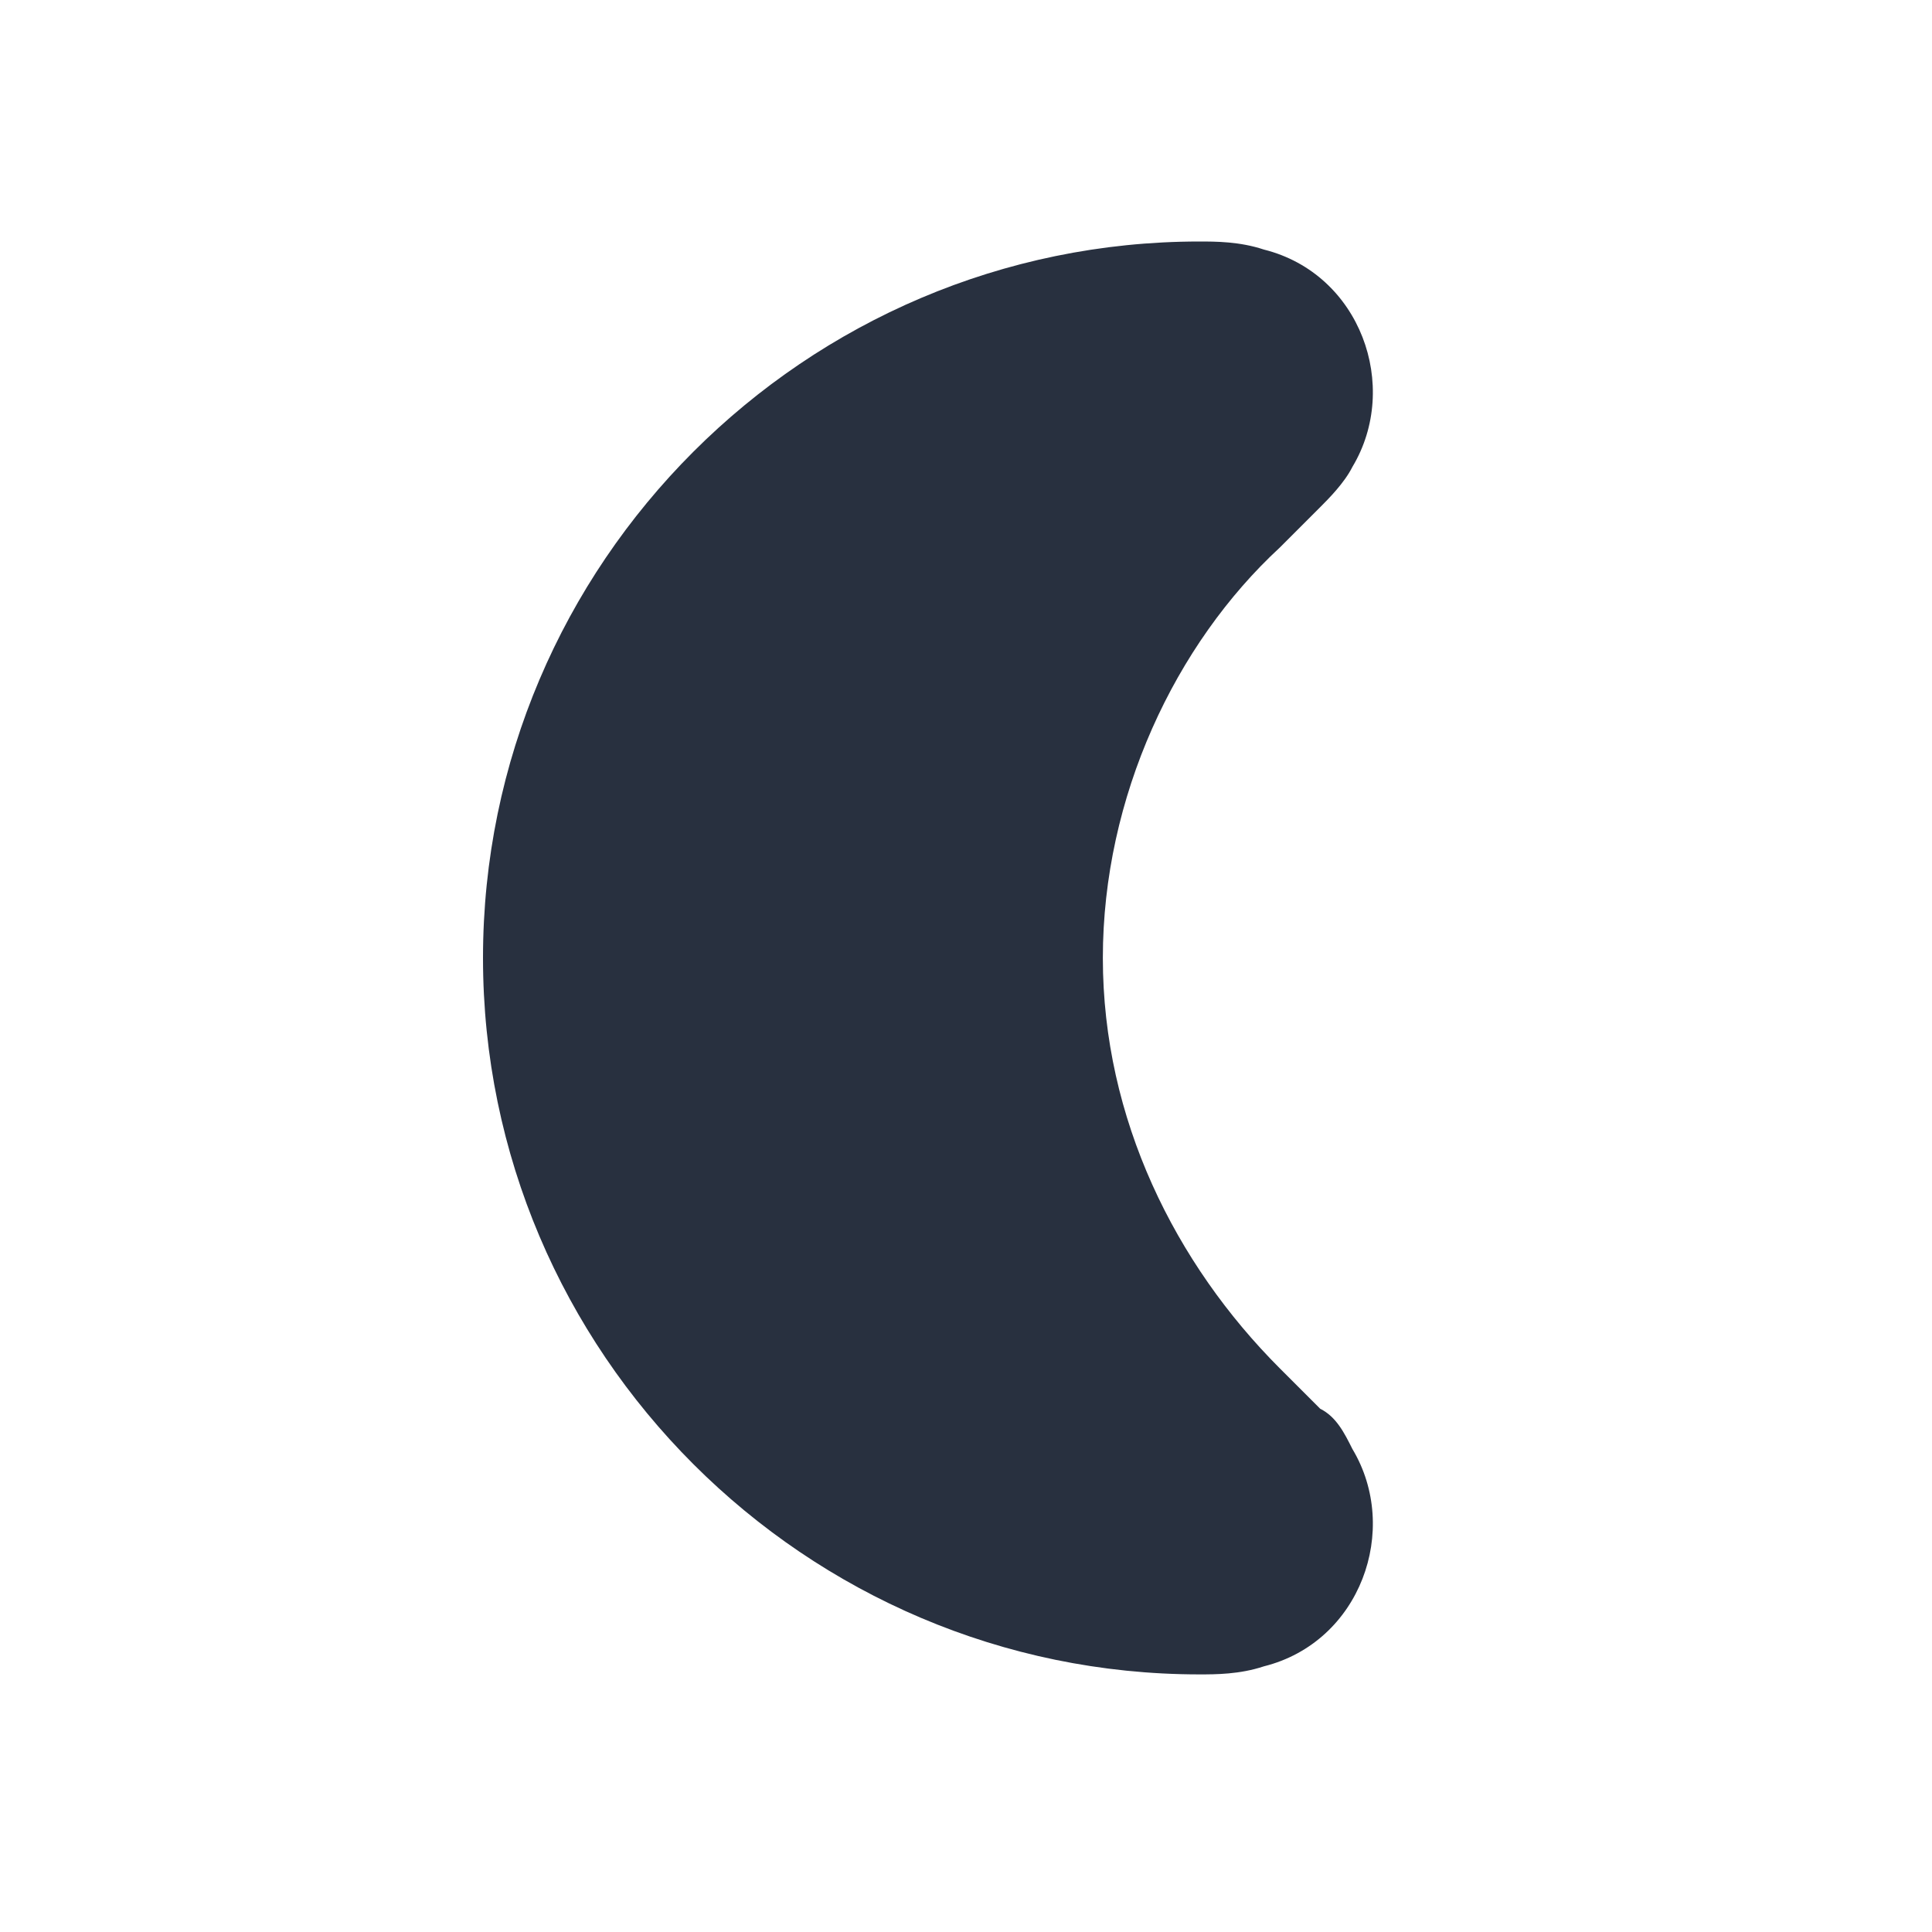 <svg xmlns="http://www.w3.org/2000/svg" width="24" height="24" fill="none"><path fill="#28303F" d="m16.4 17.5-.5-.5c-1.3-1.3-2.2-3.1-2.2-5.1 0-2 .9-3.9 2.2-5.1l.5-.5c.1-.1.3-.3.4-.5.6-1 .1-2.4-1.1-2.7-.3-.1-.6-.1-.8-.1C10 3 6 7 6 11.9s4 8.9 8.9 8.9c.2 0 .5 0 .8-.1 1.2-.3 1.7-1.7 1.1-2.7-.1-.2-.2-.4-.4-.5Z"/></svg>